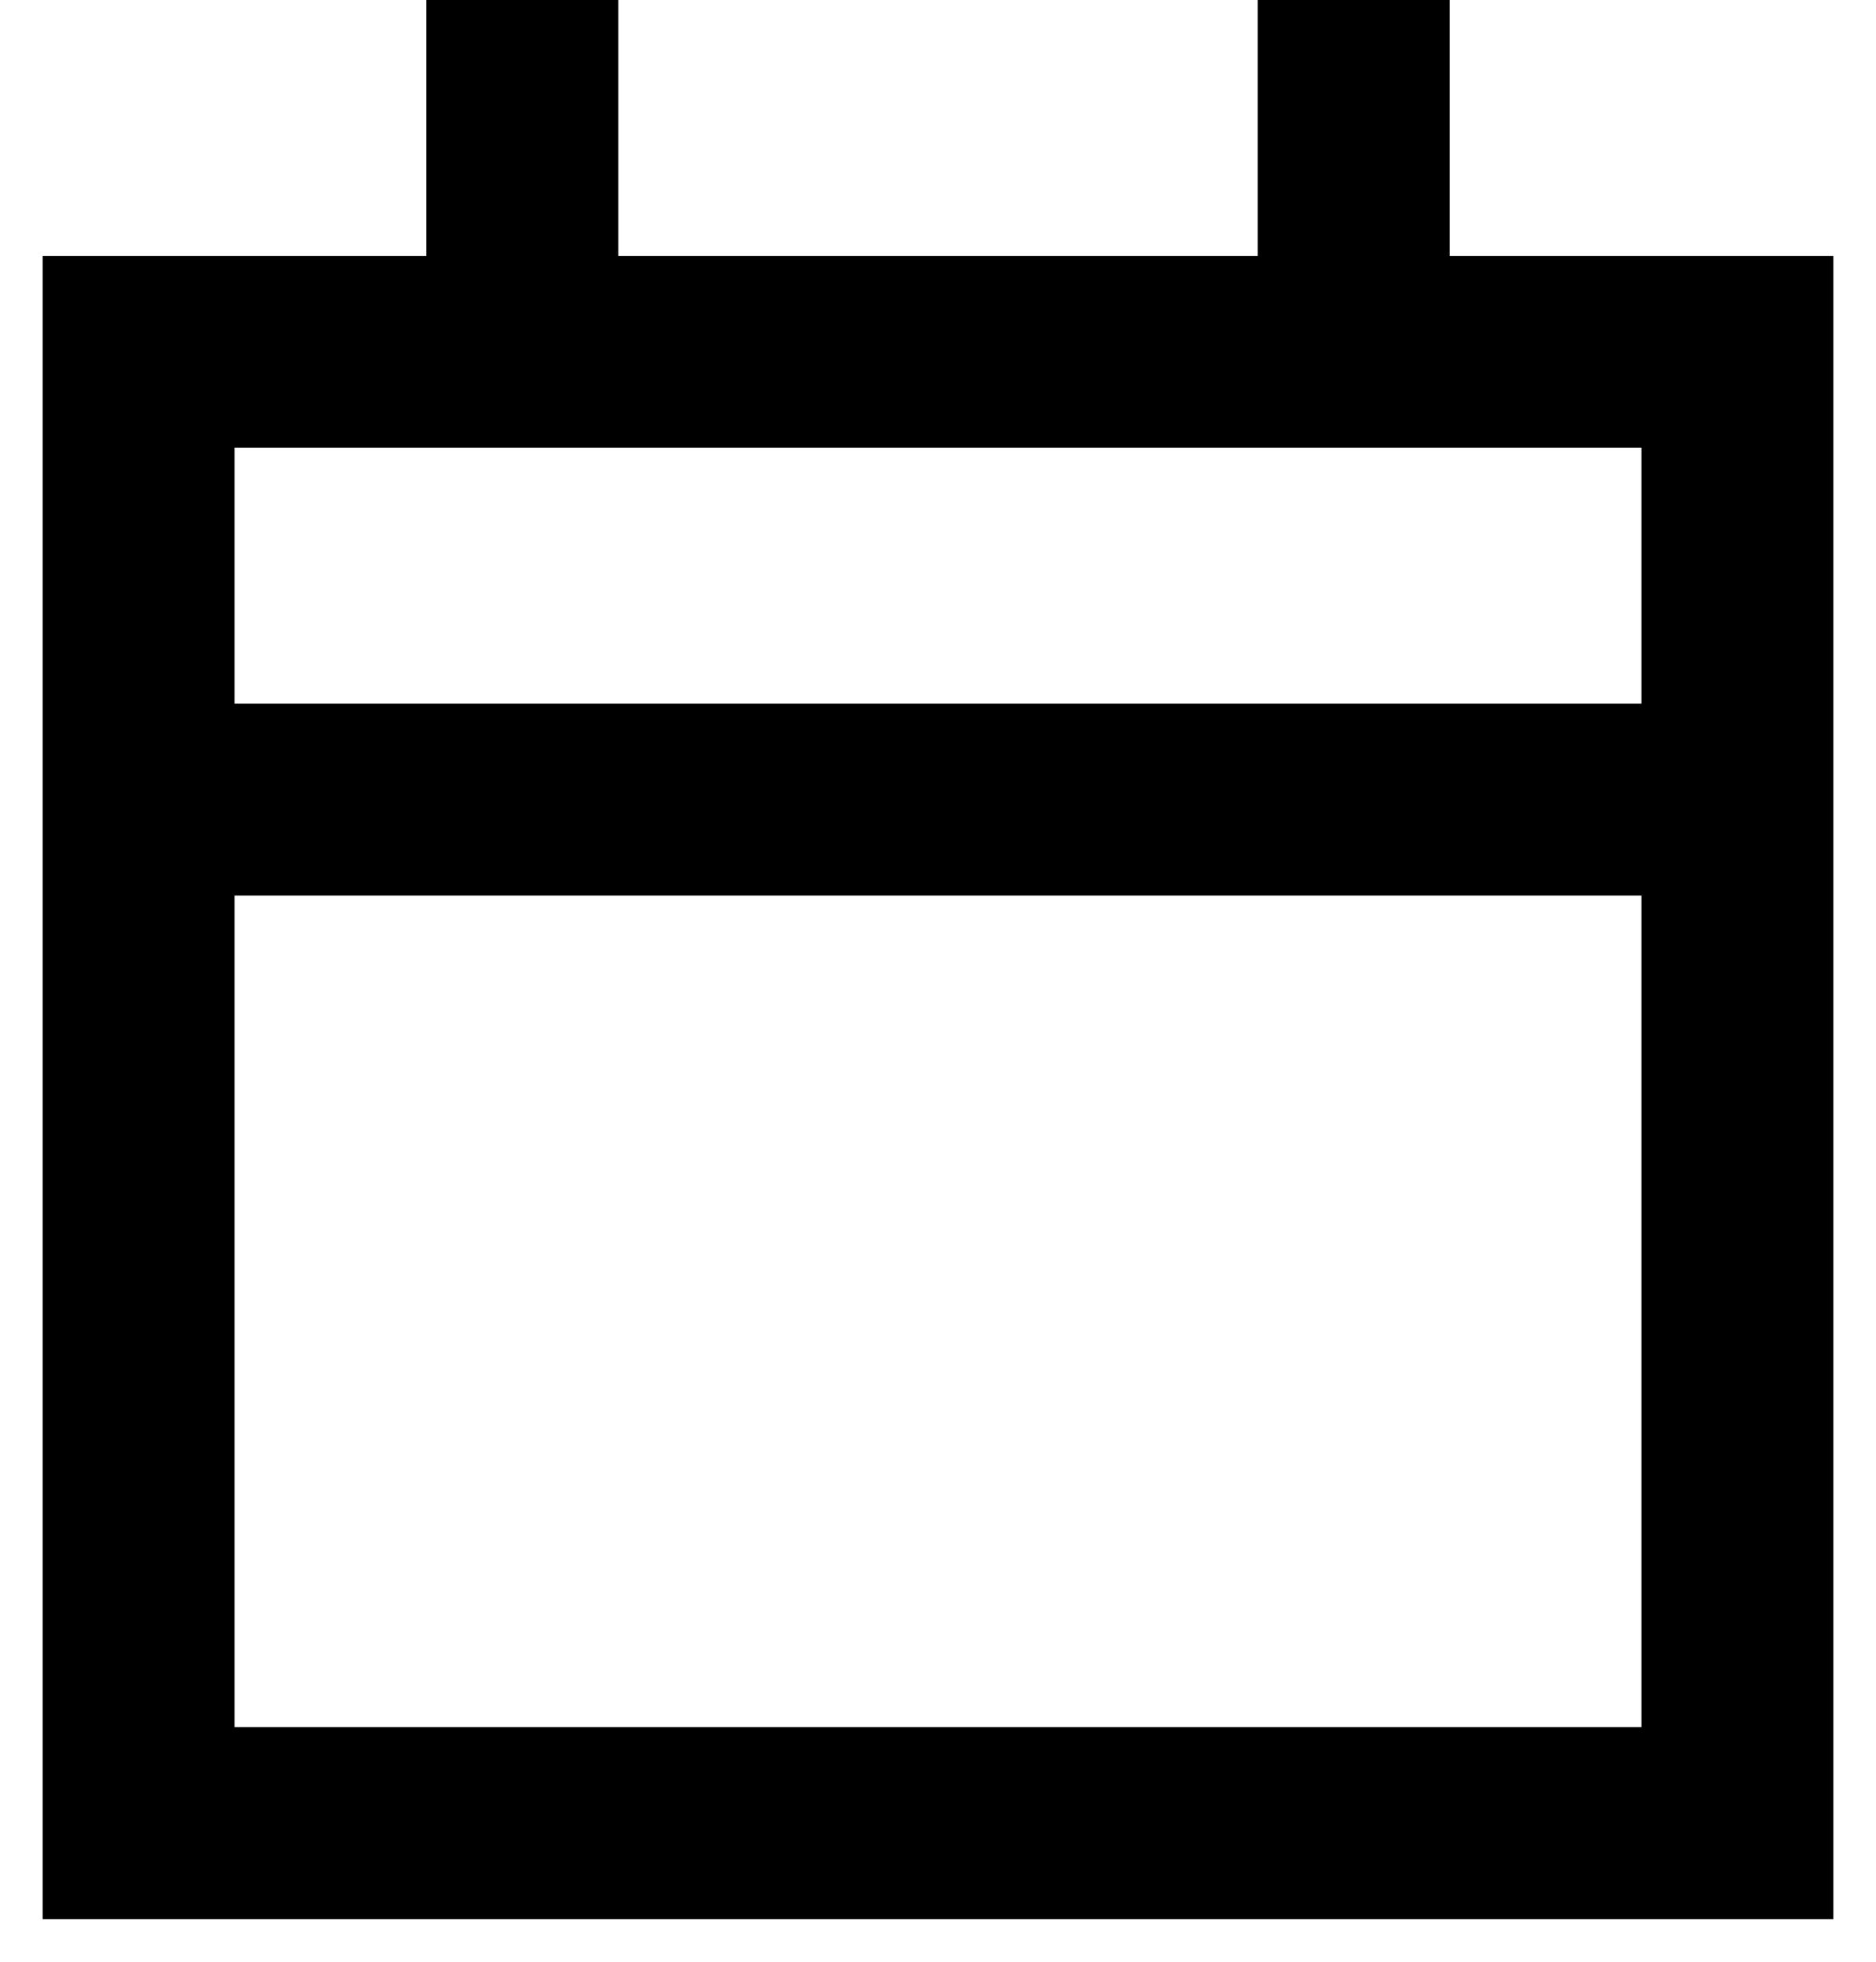 <svg width="22" height="23" viewBox="0 0 22 23" fill="none" xmlns="http://www.w3.org/2000/svg">
<path d="M7.25 0V3H14.75V0H17V3H21.5V22.5H0.5V3H5V0H7.25ZM7.25 5.25H2.75V8.25H19.25V5.25H7.25ZM2.75 10.5V20.25H19.25V10.5H2.75Z" fill="#165DFB" style="fill:#165DFB;fill:color(display-p3 0.086 0.365 0.984);fill-opacity:1;"/>
</svg>
